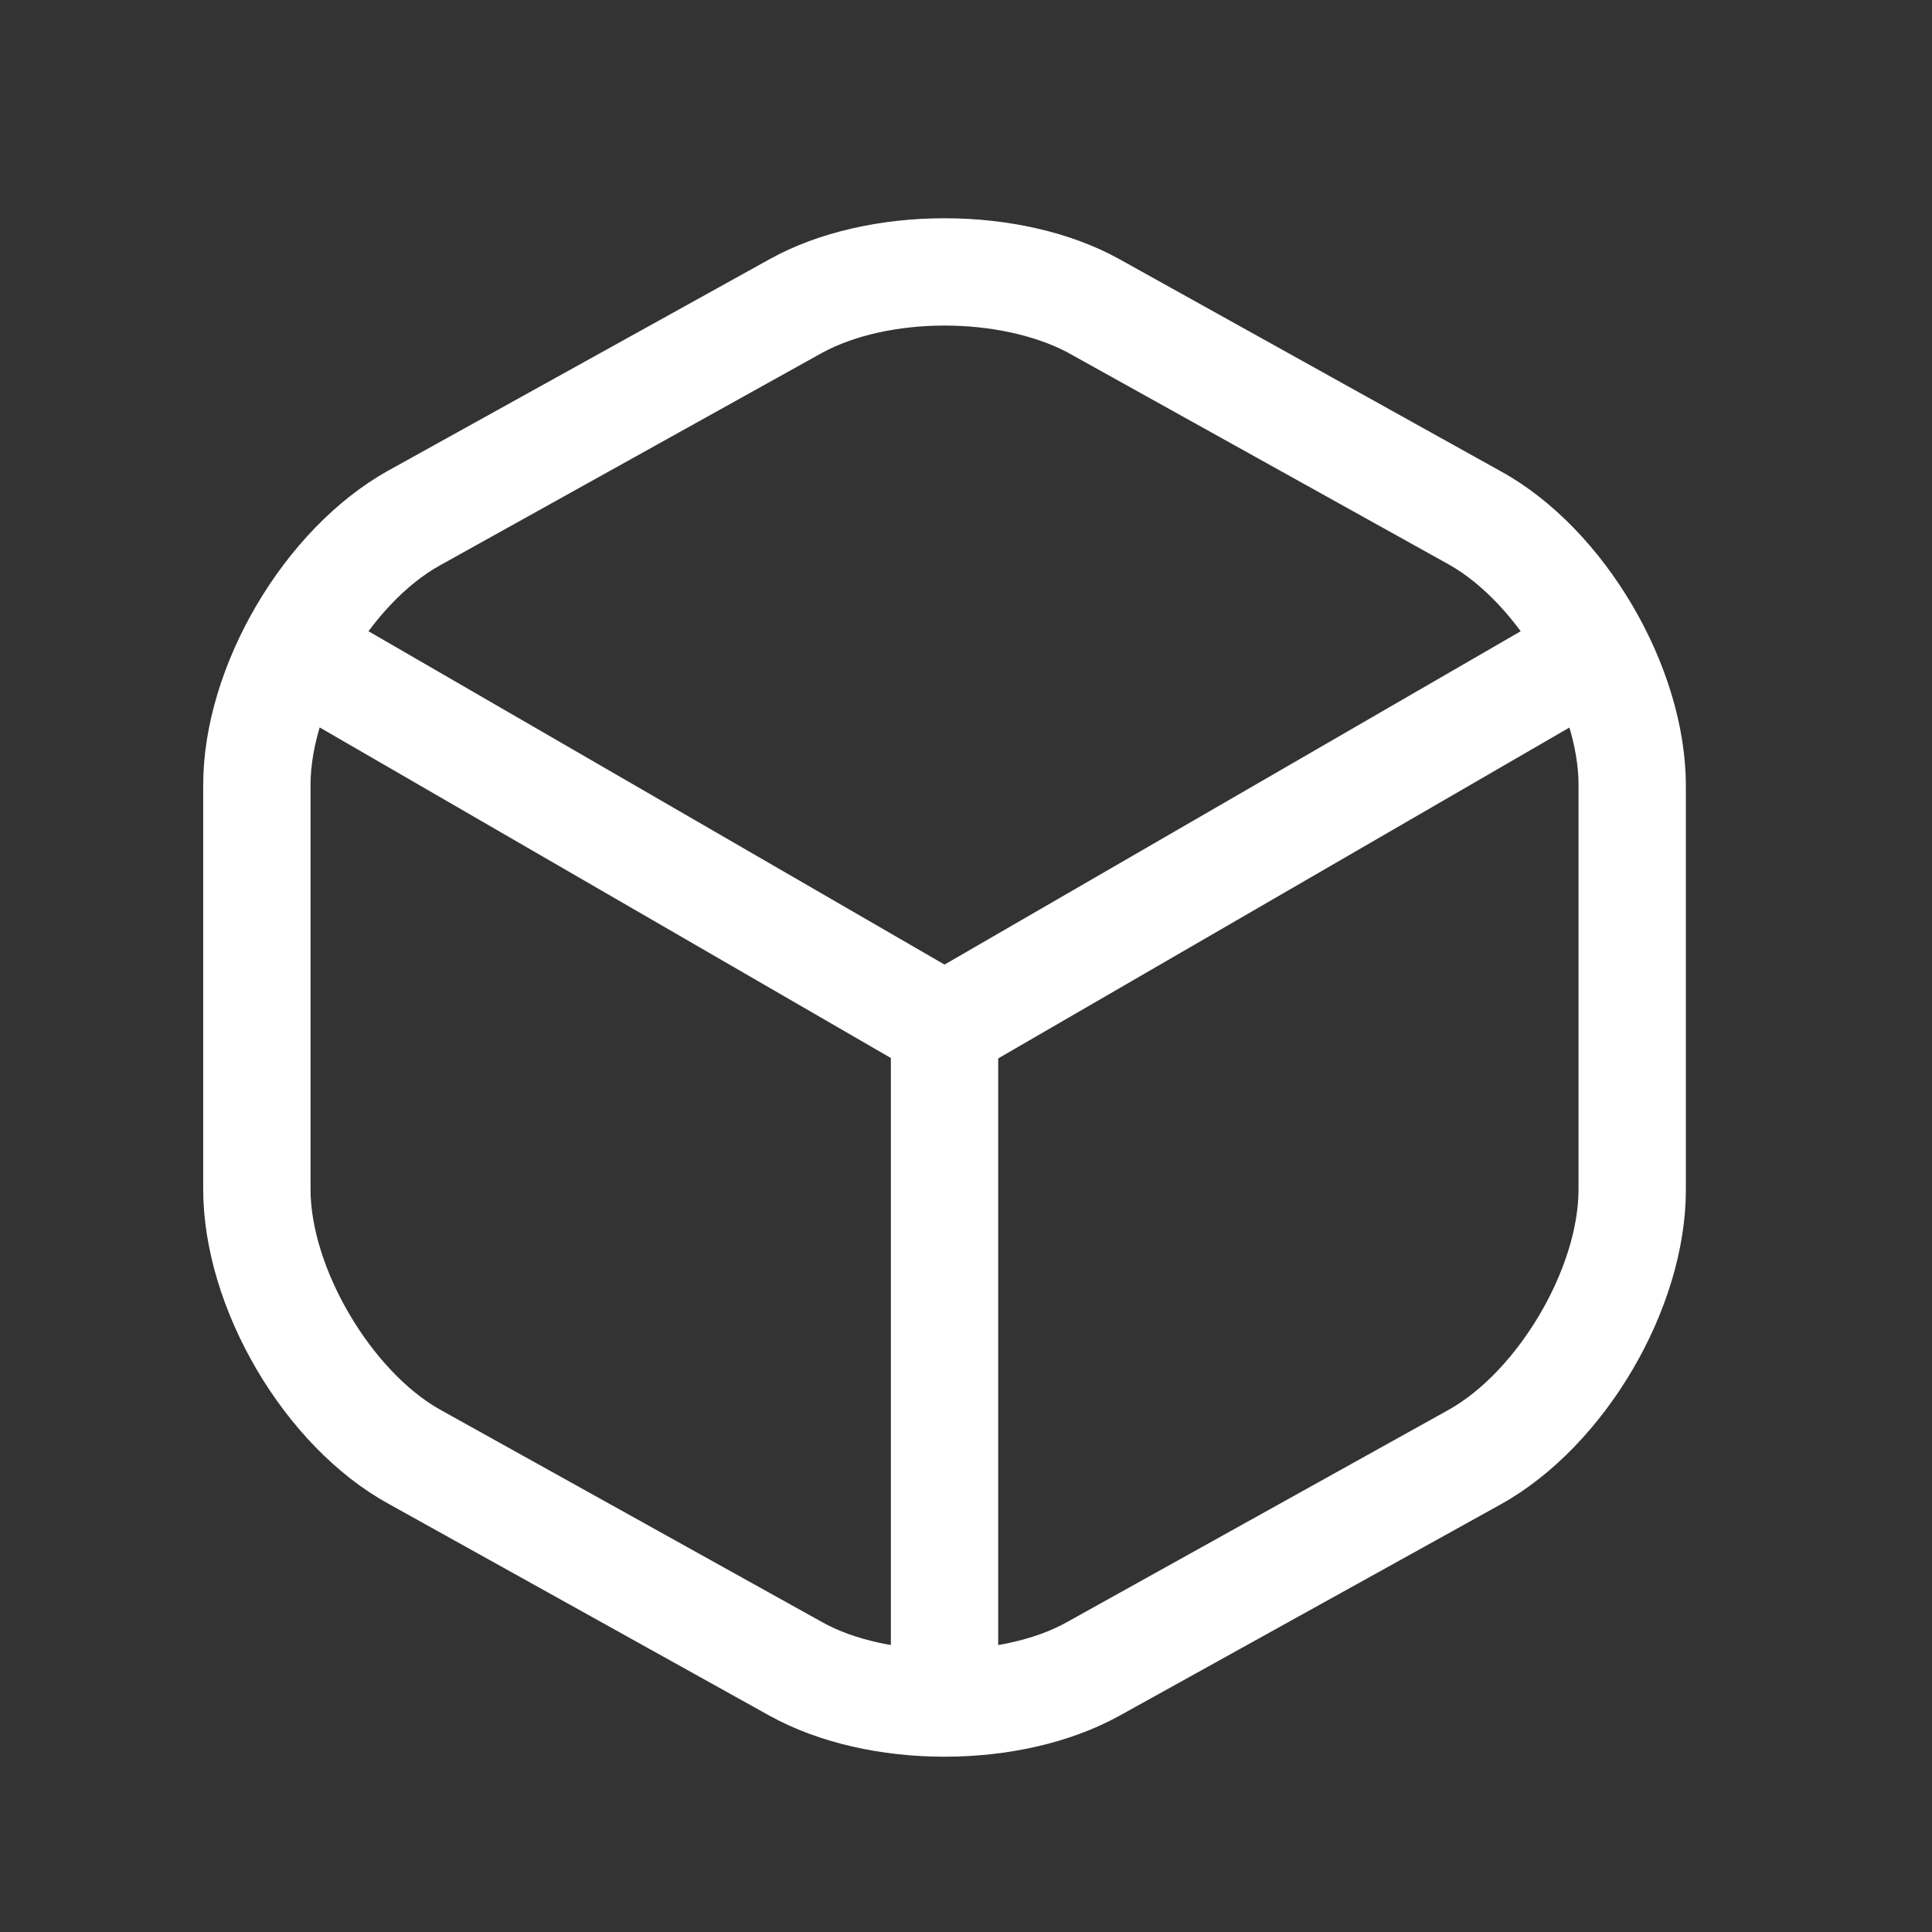 <svg width="45" height="45" viewBox="0 0 45 45" fill="none" xmlns="http://www.w3.org/2000/svg">
<rect x="0" y="0" width="45" height="45" fill="#333333" stroke="none"/>
<g clip-path="url(#clip0_2_249)">
<path d="M22 25.167C21.783 25.167 21.567 25.117 21.367 25L6.65 16.483C6.067 16.133 5.85 15.367 6.2 14.767C6.55 14.167 7.317 13.967 7.917 14.317L22 22.467L36 14.367C36.6 14.017 37.367 14.233 37.717 14.817C38.067 15.417 37.85 16.183 37.267 16.533L22.65 25C22.433 25.1 22.217 25.167 22 25.167Z" fill="white"/>
<path d="M22 40.267C21.317 40.267 20.75 39.7 20.75 39.017V23.9C20.75 23.217 21.317 22.65 22 22.65C22.683 22.65 23.25 23.217 23.25 23.9V39.017C23.25 39.7 22.683 40.267 22 40.267Z" fill="white"/>
<path d="M22 40.917C20.533 40.917 19.083 40.6 17.933 39.967L9.033 35.017C6.617 33.683 4.733 30.467 4.733 27.7V18.283C4.733 15.517 6.617 12.317 9.033 10.967L17.933 6.033C20.217 4.767 23.783 4.767 26.067 6.033L34.967 10.983C37.383 12.317 39.267 15.533 39.267 18.3V27.717C39.267 30.483 37.383 33.683 34.967 35.033L26.067 39.967C24.917 40.6 23.467 40.917 22 40.917ZM22 7.583C20.95 7.583 19.917 7.8 19.15 8.217L10.25 13.167C8.65 14.05 7.233 16.45 7.233 18.283V27.7C7.233 29.533 8.65 31.933 10.25 32.833L19.15 37.783C20.667 38.633 23.333 38.633 24.85 37.783L33.75 32.833C35.35 31.933 36.767 29.55 36.767 27.7V18.283C36.767 16.45 35.35 14.05 33.75 13.15L24.85 8.2C24.083 7.8 23.05 7.583 22 7.583Z" fill="white"/>
</g>
<defs>
<clipPath id="clip0_2_249">
<rect width="45" height="45" fill="white"/>
</clipPath>
</defs>
</svg>
